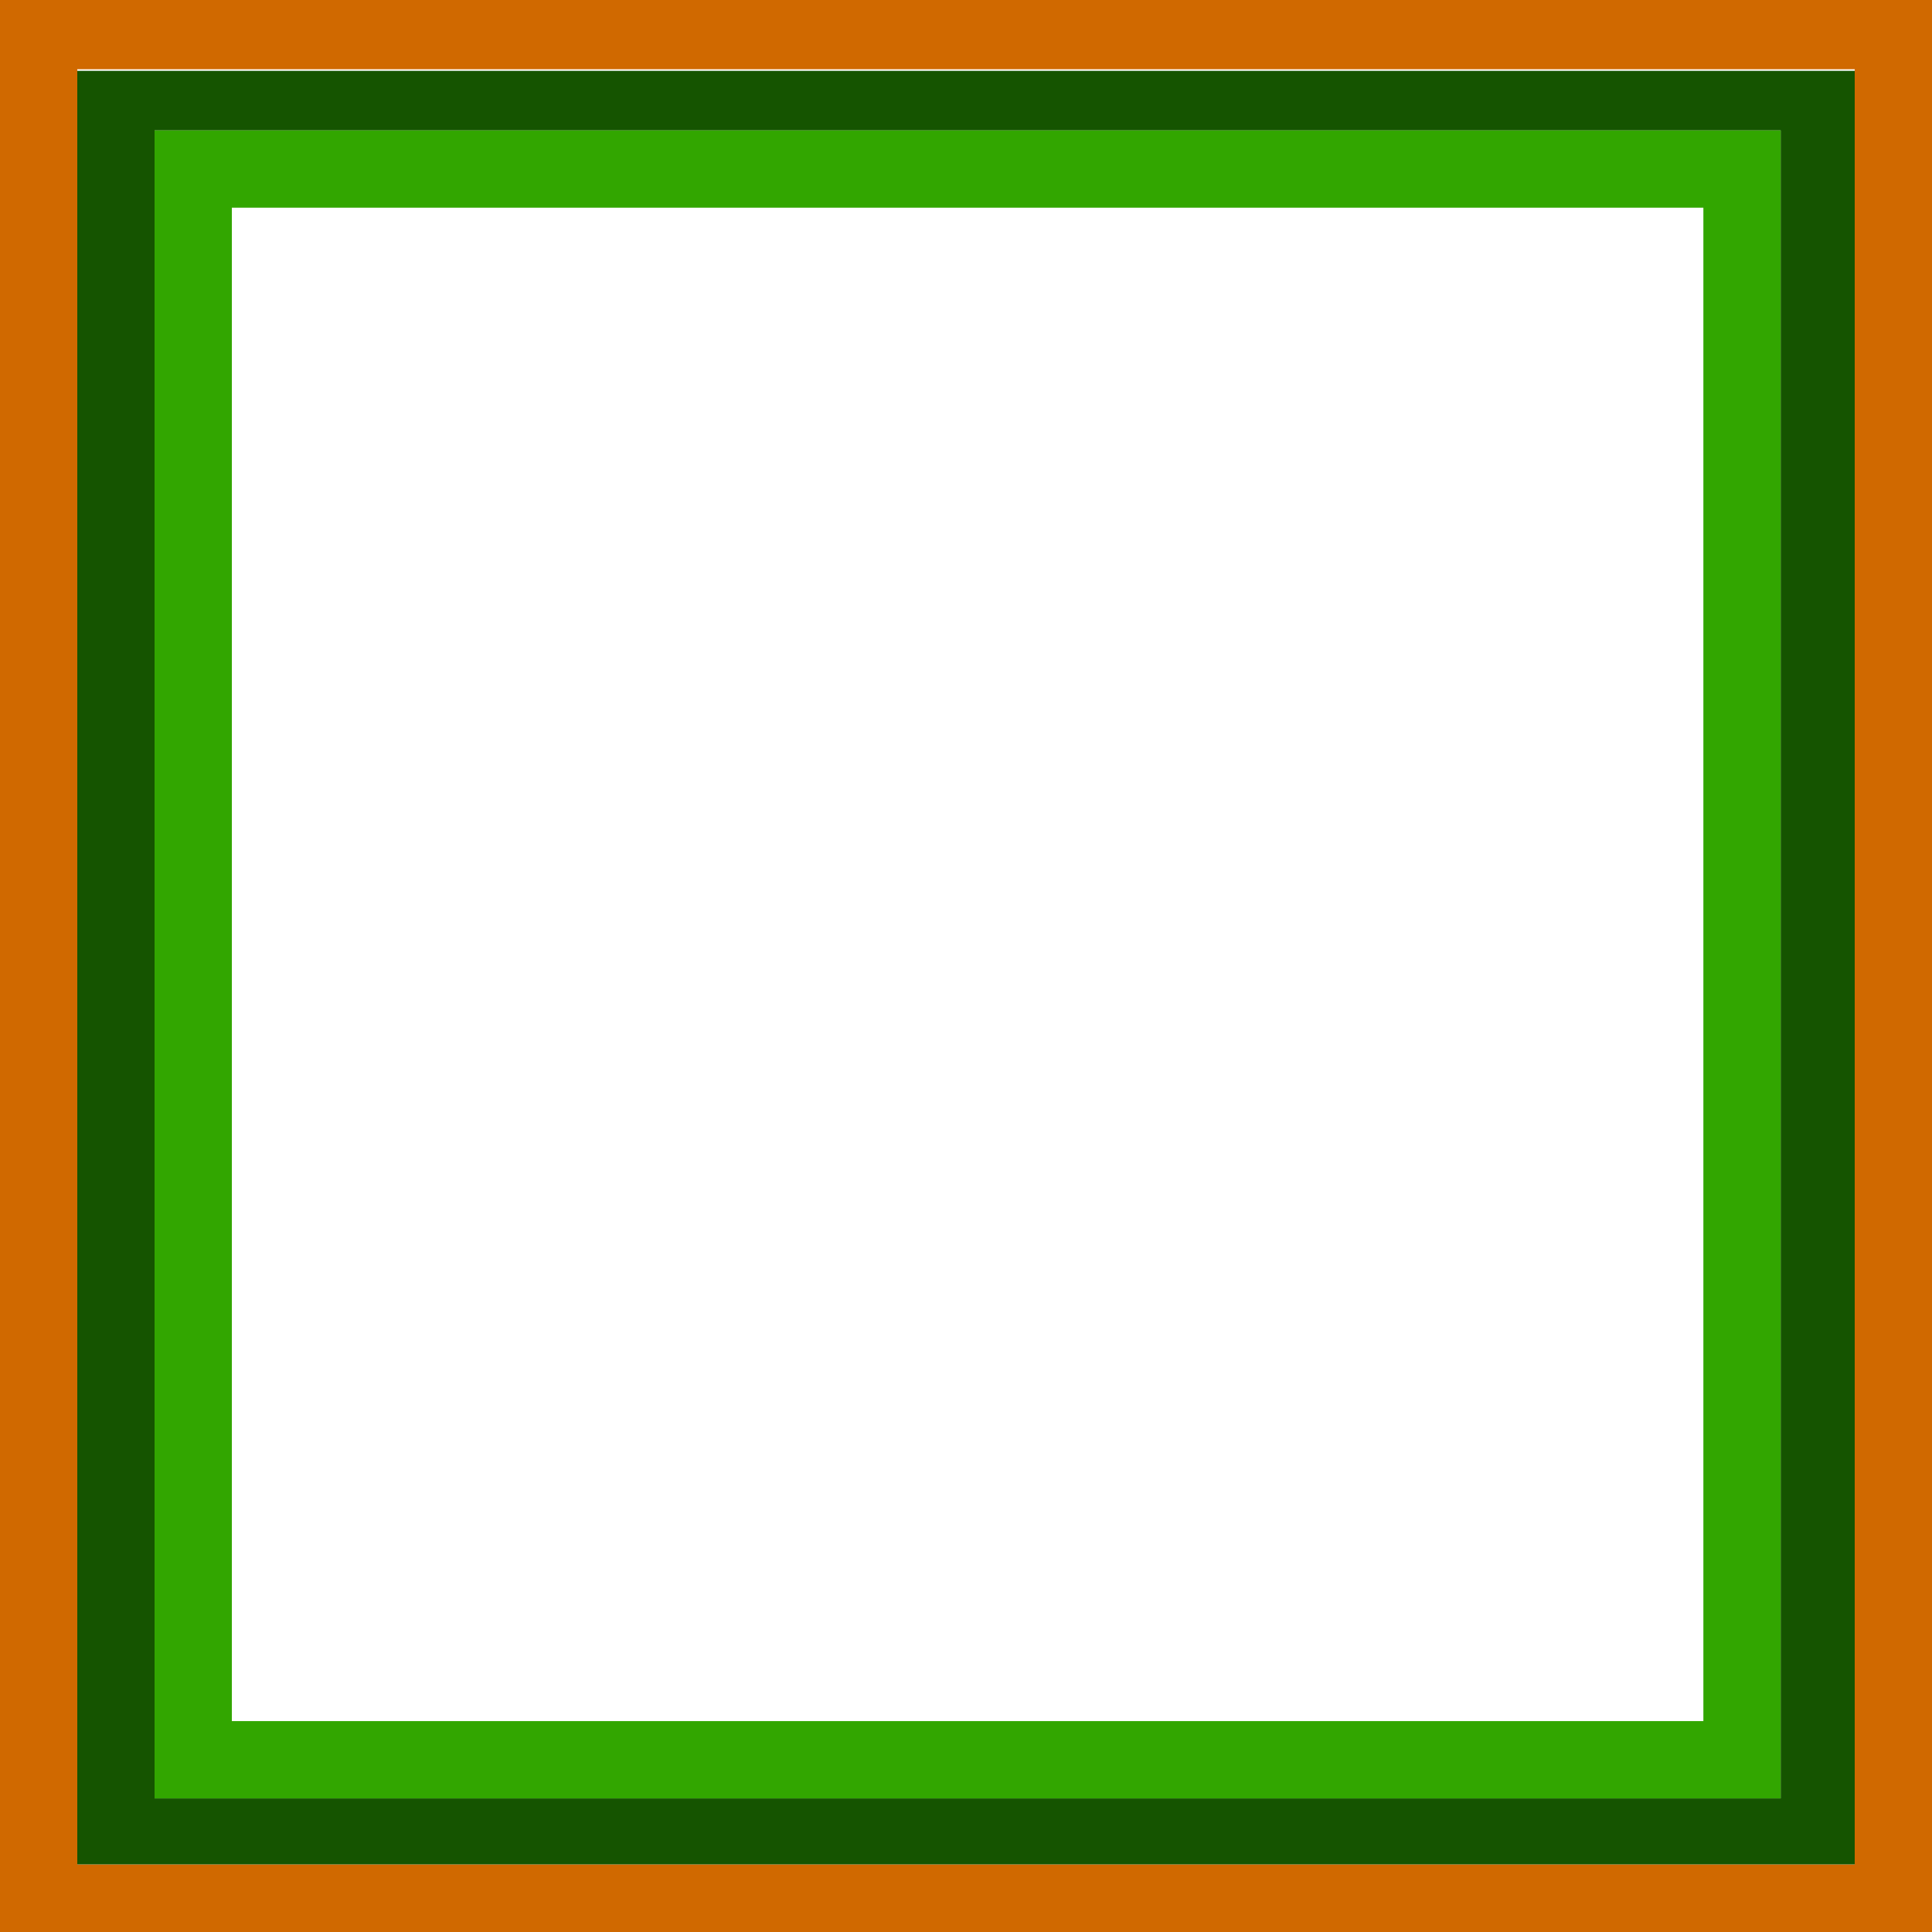 <?xml version="1.0" encoding="UTF-8"?>
<!DOCTYPE svg PUBLIC "-//W3C//DTD SVG 1.1//EN" "http://www.w3.org/Graphics/SVG/1.1/DTD/svg11.dtd">
<svg version="1.1" xmlns="http://www.w3.org/2000/svg" xmlns:xlink="http://www.w3.org/1999/xlink" x="0" y="0" width="200" height="200" viewBox="0, 0, 200, 200">
  <g id="Background">
    <rect x="0" y="0" width="200" height="200" fill="#FFFFFF"/>
  </g>
  <g id="Layer_1">
    <g>
      <path d="M0,-1.667 L200,-1.667 L200,200 L0,200 L0,-1.667 z" fill="#FFFFFF"/>
      <path d="M200,-1.667 L200,200 L0,200 L0,-1.667 L200,-1.667 z M192,6.333 L8,6.333 L8,192 L192,192 L192,6.333 z" fill="#D06900"/>
    </g>
    <g>
      <path d="M0,-0.833 L200,-0.833 L200,200.833 L0,200.833 L0,-0.833 z" fill="#FFFFFF"/>
      <path d="M200,-0.833 L200,200.833 L0,200.833 L0,-0.833 L200,-0.833 z M192,7.167 L8,7.167 L8,192.833 L192,192.833 L192,7.167 z" fill="#D06900"/>
    </g>
  </g>
  <g id="Layer_2">
    <g>
      <path d="M8,7.333 L192,7.333 L192,193 L8,193 L8,7.333 z" fill="#FFFFFF"/>
      <path d="M192,7.333 L192,193 L8,193 L8,7.333 L192,7.333 z M184,15.333 L16,15.333 L16,185 L184,185 L184,15.333 z" fill="#155400"/>
    </g>
  </g>
  <g id="Layer_3">
    <g>
      <path d="M16,13.5 L184.333,13.5 L184.333,186.167 L16,186.167 L16,13.5 z" fill="#FFFFFF"/>
      <path d="M184.333,13.5 L184.333,186.167 L16,186.167 L16,13.5 L184.333,13.5 z M176.333,21.5 L24,21.5 L24,178.167 L176.333,178.167 L176.333,21.5 z" fill="#32A600"/>
    </g>
  </g>
</svg>
